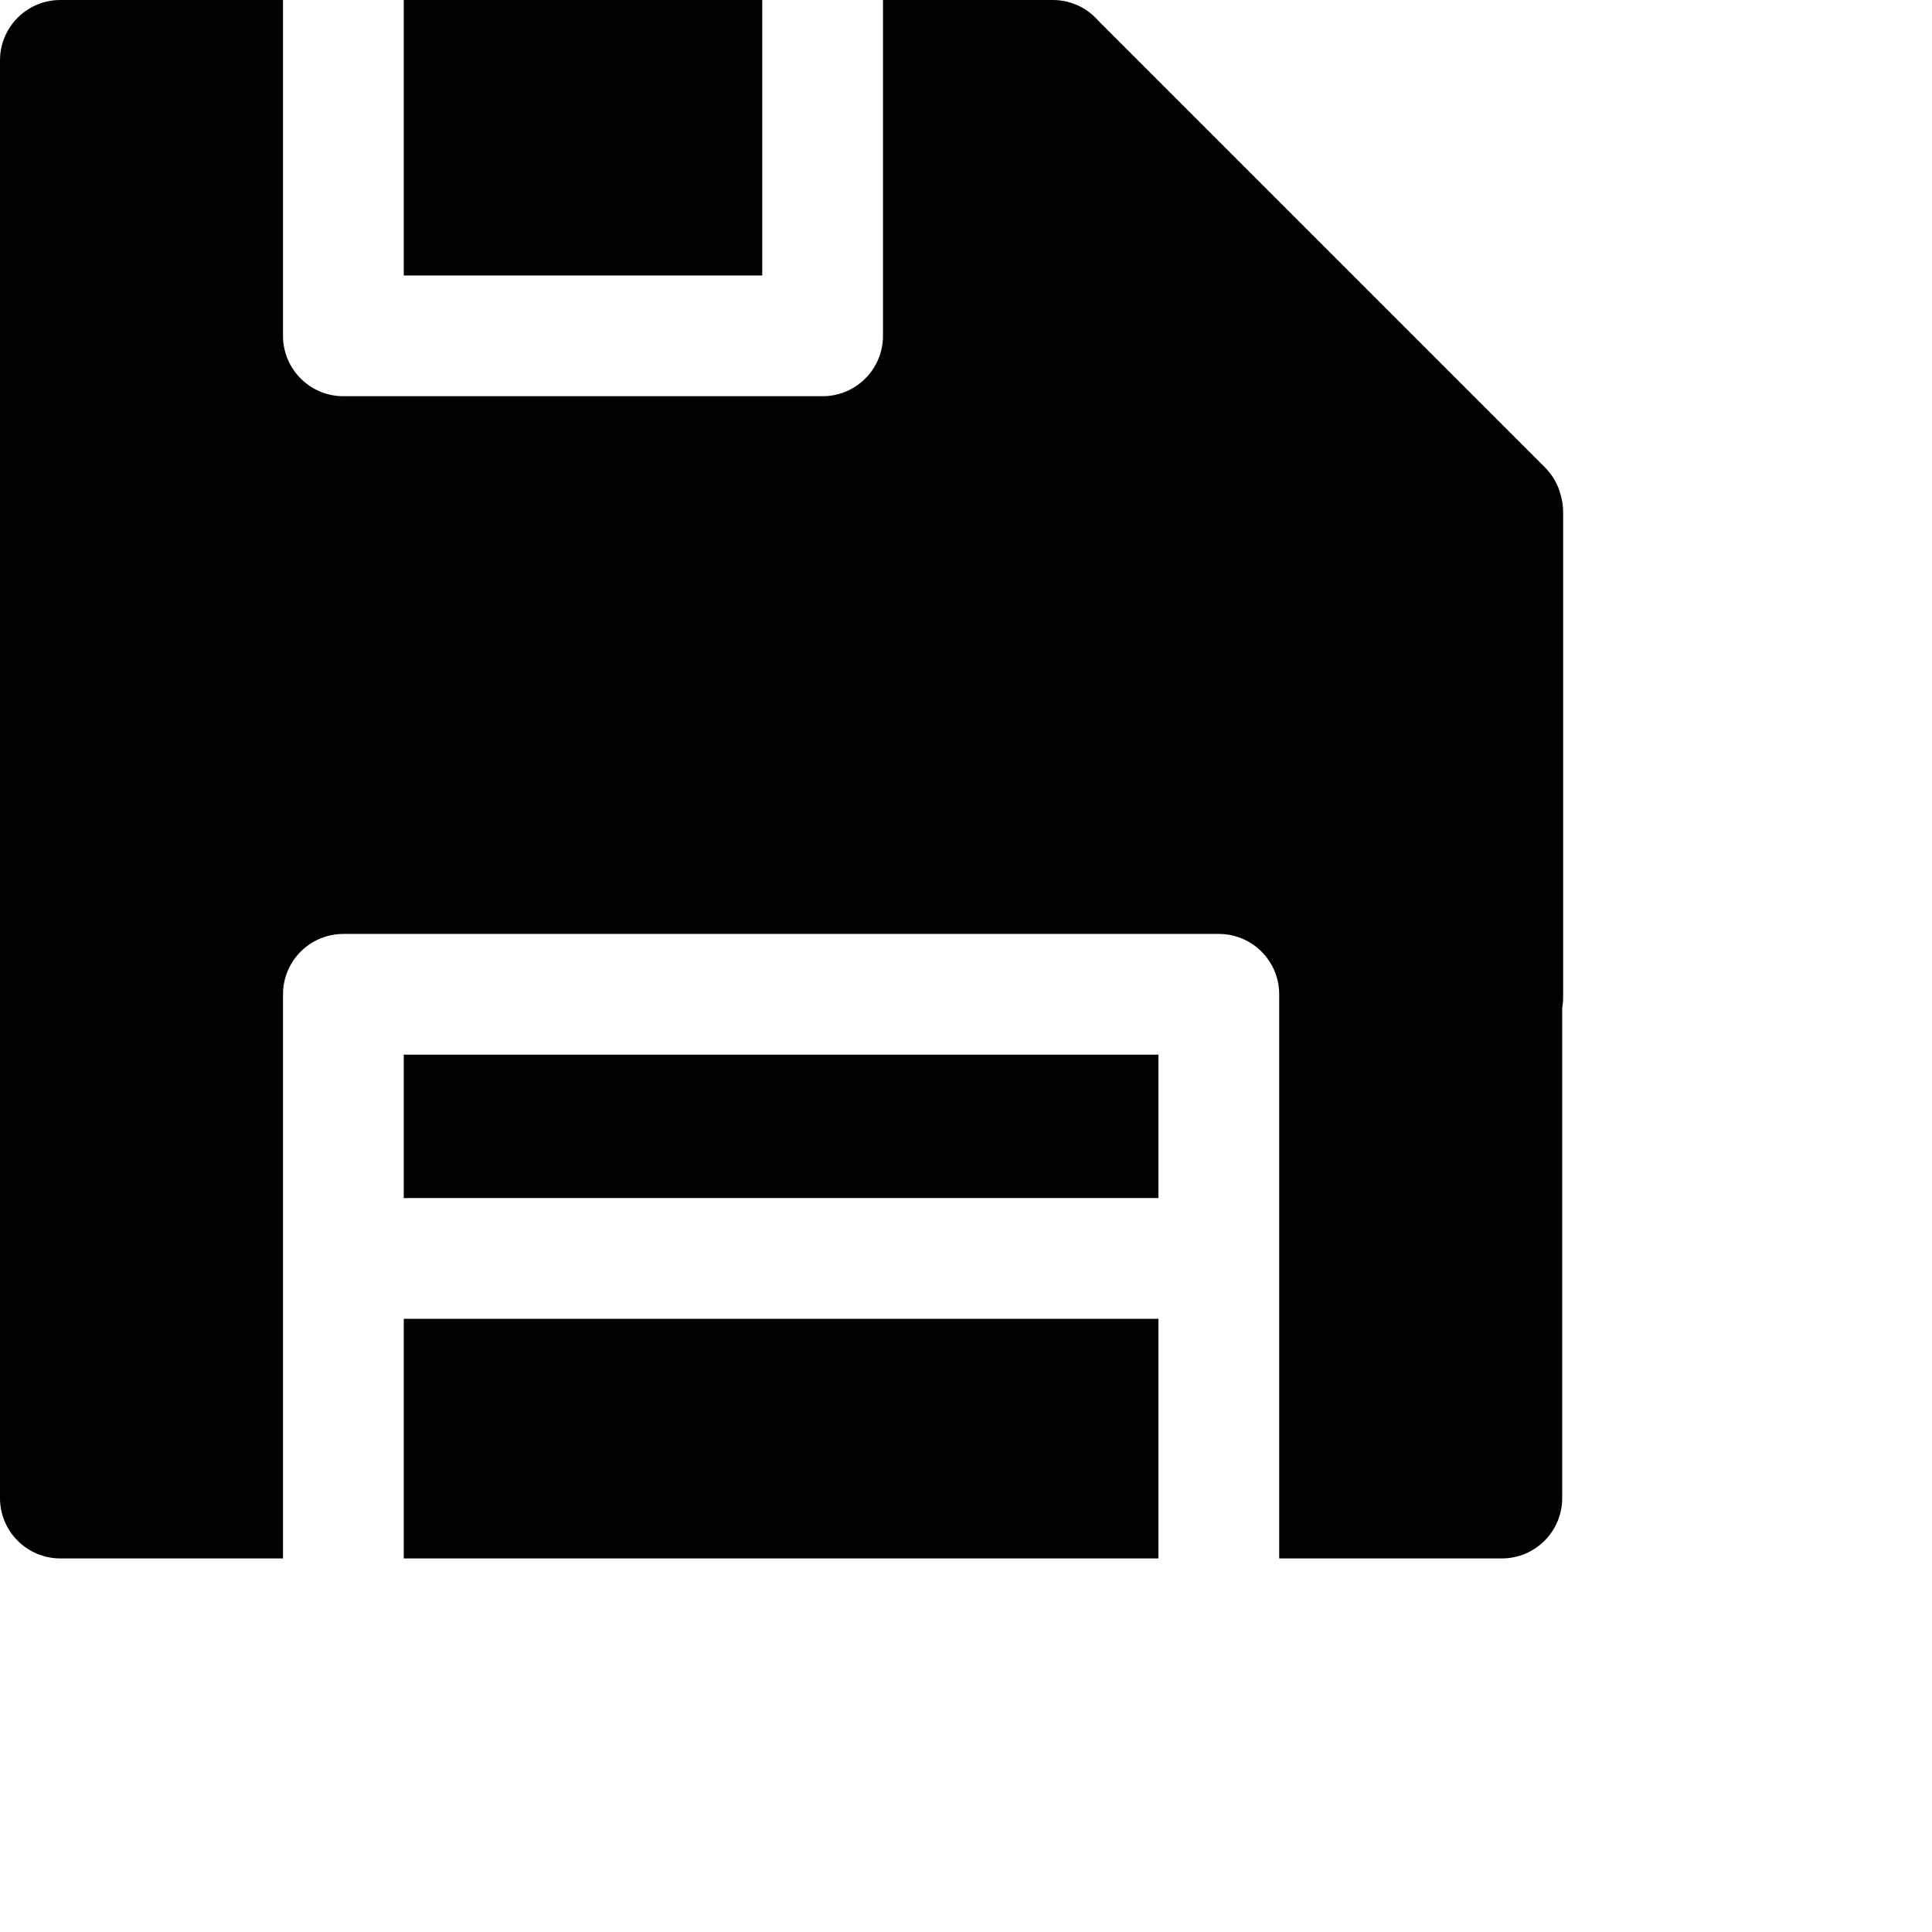 <svg width="1024px" height="1024px" viewBox="0 0 1024 1024" version="1.1" xmlns="http://www.w3.org/2000/svg" xmlns:xlink="http://www.w3.org/1999/xlink">

        <path d="M614,698.999 L614,825.999 L214,825.999 L214,698.999 L614,698.999 Z M558,-9.09494702e-13 C567.694,-9.09494702e-13 576.381,4.31 582.249,11.119 L818.841,247.712 C823.253,252.123 826.107,257.503 827.404,263.166 C828.064,265.619 828.439,268.188 828.493,270.836 L828.5,271.5 L828.5,528.5 C828.5,530.432 828.329,532.324 828.001,534.161 L828,794 C828,811.673 813.673,826 796,826 L678,825.999 L678,527 C678,509.327 663.673,495 646,495 L182,495 L182,495 C164.327,495 150,509.327 150,527 L150,825.999 L32,826 C14.327,826 2.164332e-15,811.673 0,794 L0,32 C-2.164332e-15,14.327 14.327,-9.06248167e-13 32,-9.09494702e-13 L150,-0.001 L150,178 C150,195.496 164.042,209.713 181.471,209.996 L182,210 L436,210 C453.496,210 467.713,195.958 467.996,178.529 L468,178 L468,-0.001 L558,-9.09494702e-13 Z M614,558.999 L614,634.999 L214,634.999 L214,558.999 L614,558.999 Z M404,-0.001 L404,146 L214,146 L214,-0.001 L404,-0.001 Z" id="path-1"></path>

    </svg>
